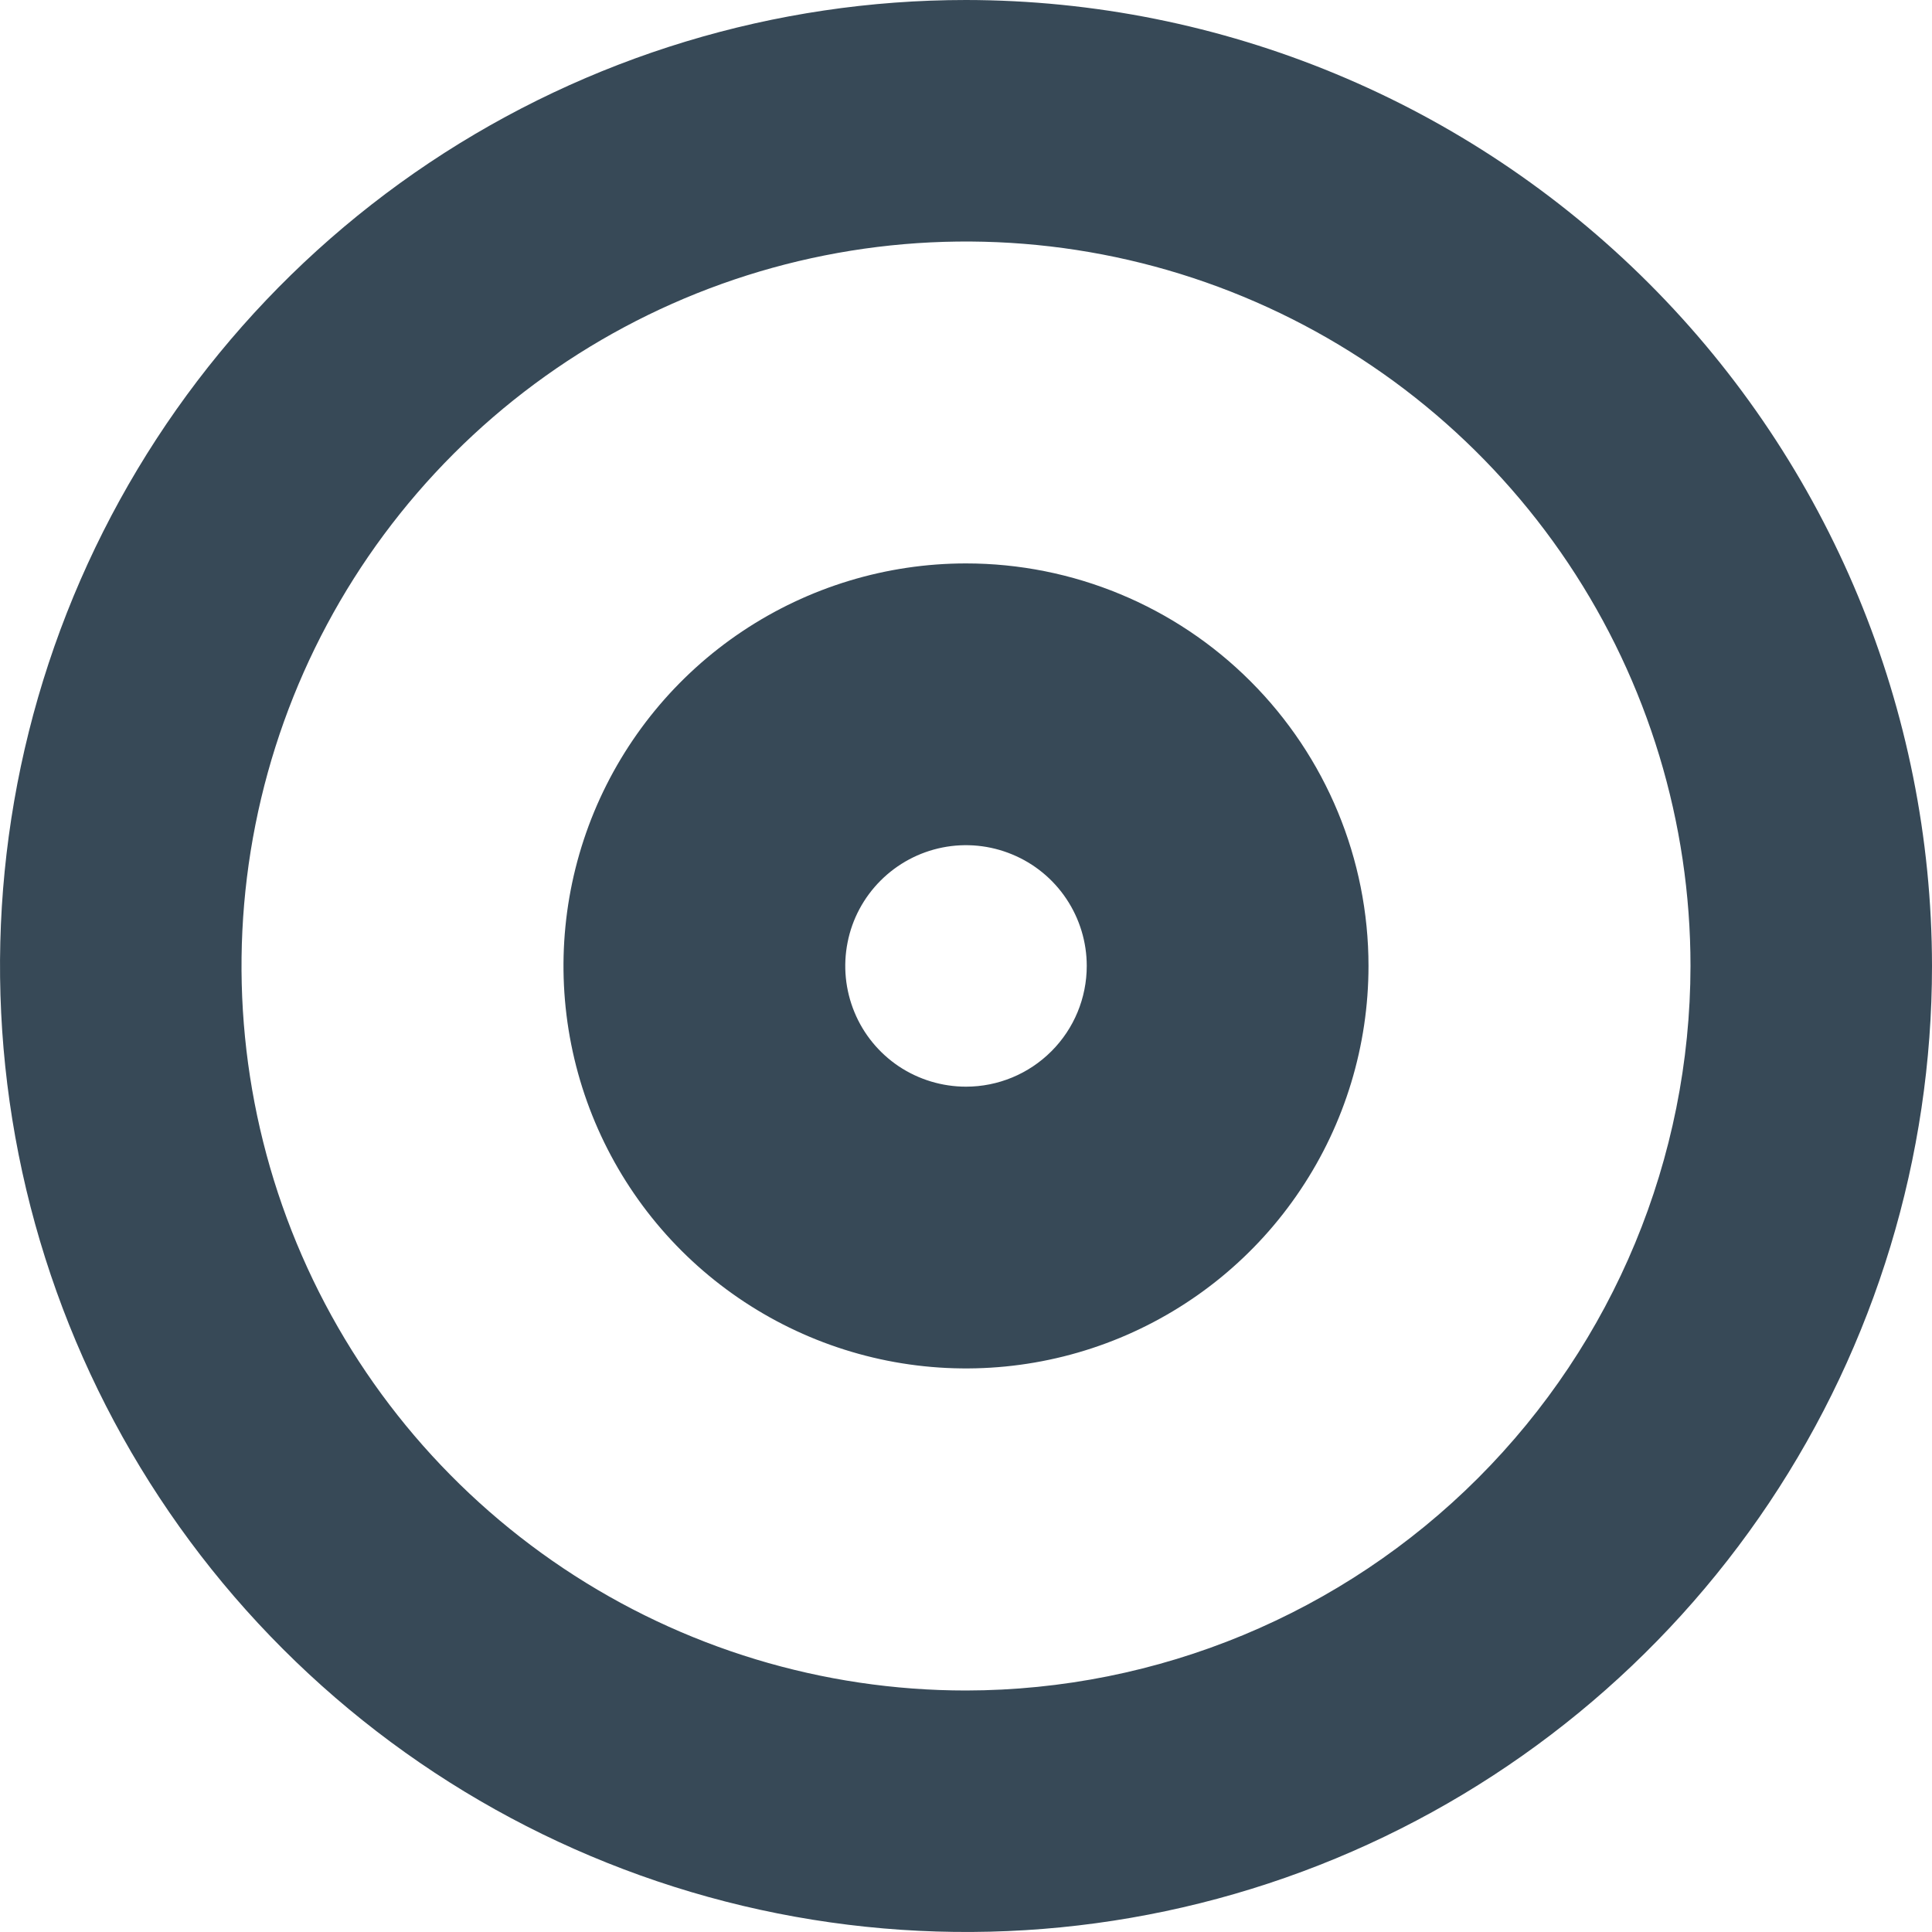 <svg width="24" height="24" viewBox="0 0 24 24" fill="none" xmlns="http://www.w3.org/2000/svg">
<g clip-path="url(#clip0_406_467)">
<path d="M12 0C9.627 0 7.307 0.704 5.333 2.022C3.36 3.341 1.822 5.215 0.913 7.408C0.005 9.601 -0.232 12.013 0.231 14.341C0.694 16.669 1.836 18.807 3.515 20.485C5.193 22.163 7.331 23.306 9.659 23.769C11.987 24.232 14.399 23.995 16.592 23.087C18.785 22.178 20.659 20.64 21.978 18.667C23.296 16.694 24 14.373 24 12C23.997 8.818 22.731 5.768 20.482 3.519C18.232 1.269 15.181 0.003 12 0V0ZM12 21C10.22 21 8.48 20.472 7 19.483C5.52 18.494 4.366 17.089 3.685 15.444C3.004 13.8 2.826 11.99 3.173 10.244C3.52 8.498 4.377 6.895 5.636 5.636C6.895 4.377 8.498 3.52 10.244 3.173C11.99 2.826 13.8 3.004 15.444 3.685C17.089 4.366 18.494 5.52 19.483 7C20.472 8.48 21 10.22 21 12C20.997 14.386 20.048 16.674 18.361 18.361C16.674 20.048 14.386 20.997 12 21Z" fill="#374957"/>
<path d="M12 6.999C11.011 6.999 10.044 7.293 9.222 7.842C8.4 8.391 7.759 9.172 7.38 10.086C7.002 11 6.903 12.005 7.096 12.975C7.289 13.945 7.765 14.836 8.464 15.535C9.164 16.234 10.055 16.71 11.024 16.903C11.994 17.096 13 16.997 13.913 16.619C14.827 16.24 15.608 15.6 16.157 14.777C16.707 13.955 17 12.988 17 11.999C17 10.673 16.473 9.402 15.535 8.464C14.598 7.526 13.326 6.999 12 6.999ZM12 13.499C11.703 13.499 11.413 13.411 11.166 13.247C10.92 13.082 10.727 12.848 10.614 12.573C10.501 12.299 10.471 11.998 10.529 11.707C10.586 11.416 10.729 11.149 10.939 10.939C11.149 10.729 11.416 10.586 11.707 10.528C11.998 10.47 12.3 10.5 12.574 10.614C12.848 10.727 13.082 10.919 13.247 11.166C13.412 11.413 13.5 11.703 13.5 11.999C13.5 12.397 13.342 12.779 13.06 13.06C12.779 13.341 12.398 13.499 12 13.499Z" fill="#374957"/>
</g>
<defs>
<clipPath id="clip0_406_467">
<rect width="24" height="24" fill="white"/>
</clipPath>
</defs>
</svg>
